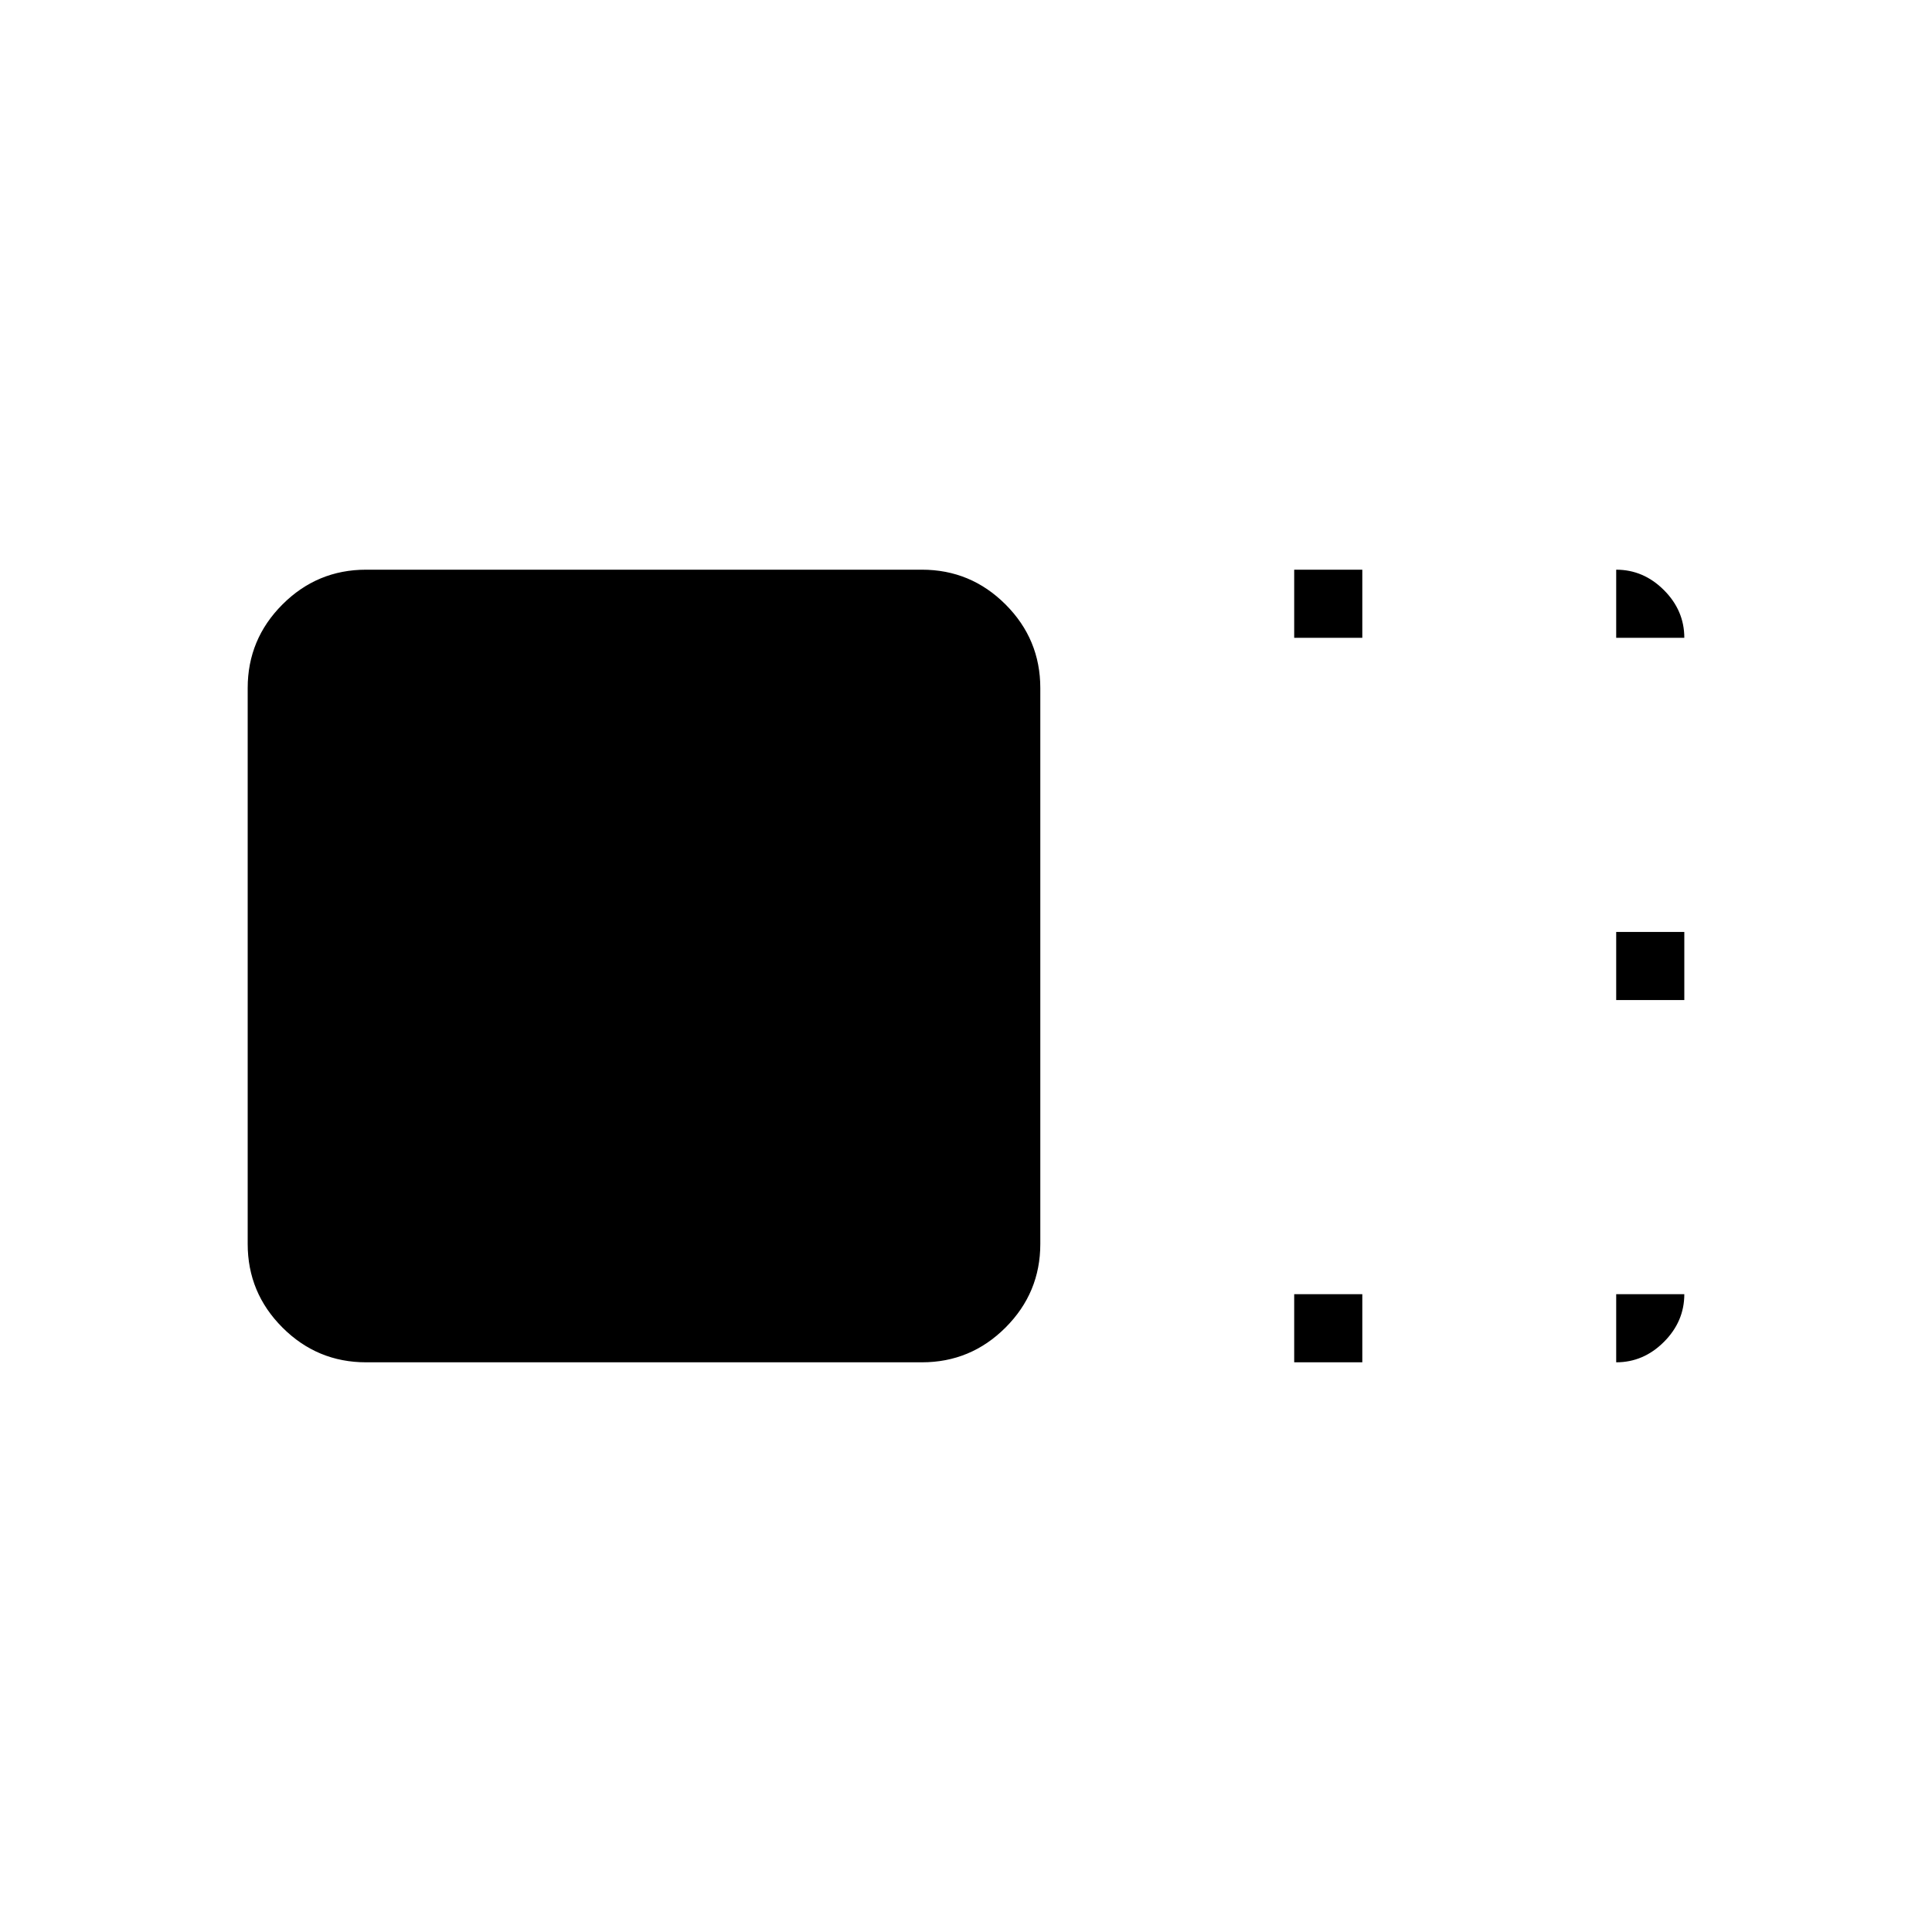 <svg xmlns="http://www.w3.org/2000/svg" height="40" viewBox="0 96 960 960" width="40"><path d="M516.923 714.095q0 24.277-17.275 41.553-17.276 17.275-41.553 17.275h-276.19q-24.277 0-41.553-17.275-17.275-17.276-17.275-41.553v-276.19q0-24.277 17.275-41.553 17.276-17.275 41.553-17.275h276.19q24.277 0 41.553 17.275 17.275 17.276 17.275 41.553v276.19Zm126.154-301.172v-33.846h33.846v33.846h-33.846Zm0 360v-33.846h33.846v33.846h-33.846Zm160-180v-33.846h33.846v33.846h-33.846Zm0-180v-33.846q13.577 0 23.712 10.134 10.134 10.135 10.134 23.712h-33.846Zm0 326.154h33.846q0 13.577-10.134 23.712-10.135 10.134-23.712 10.134v-33.846Z"/></svg>